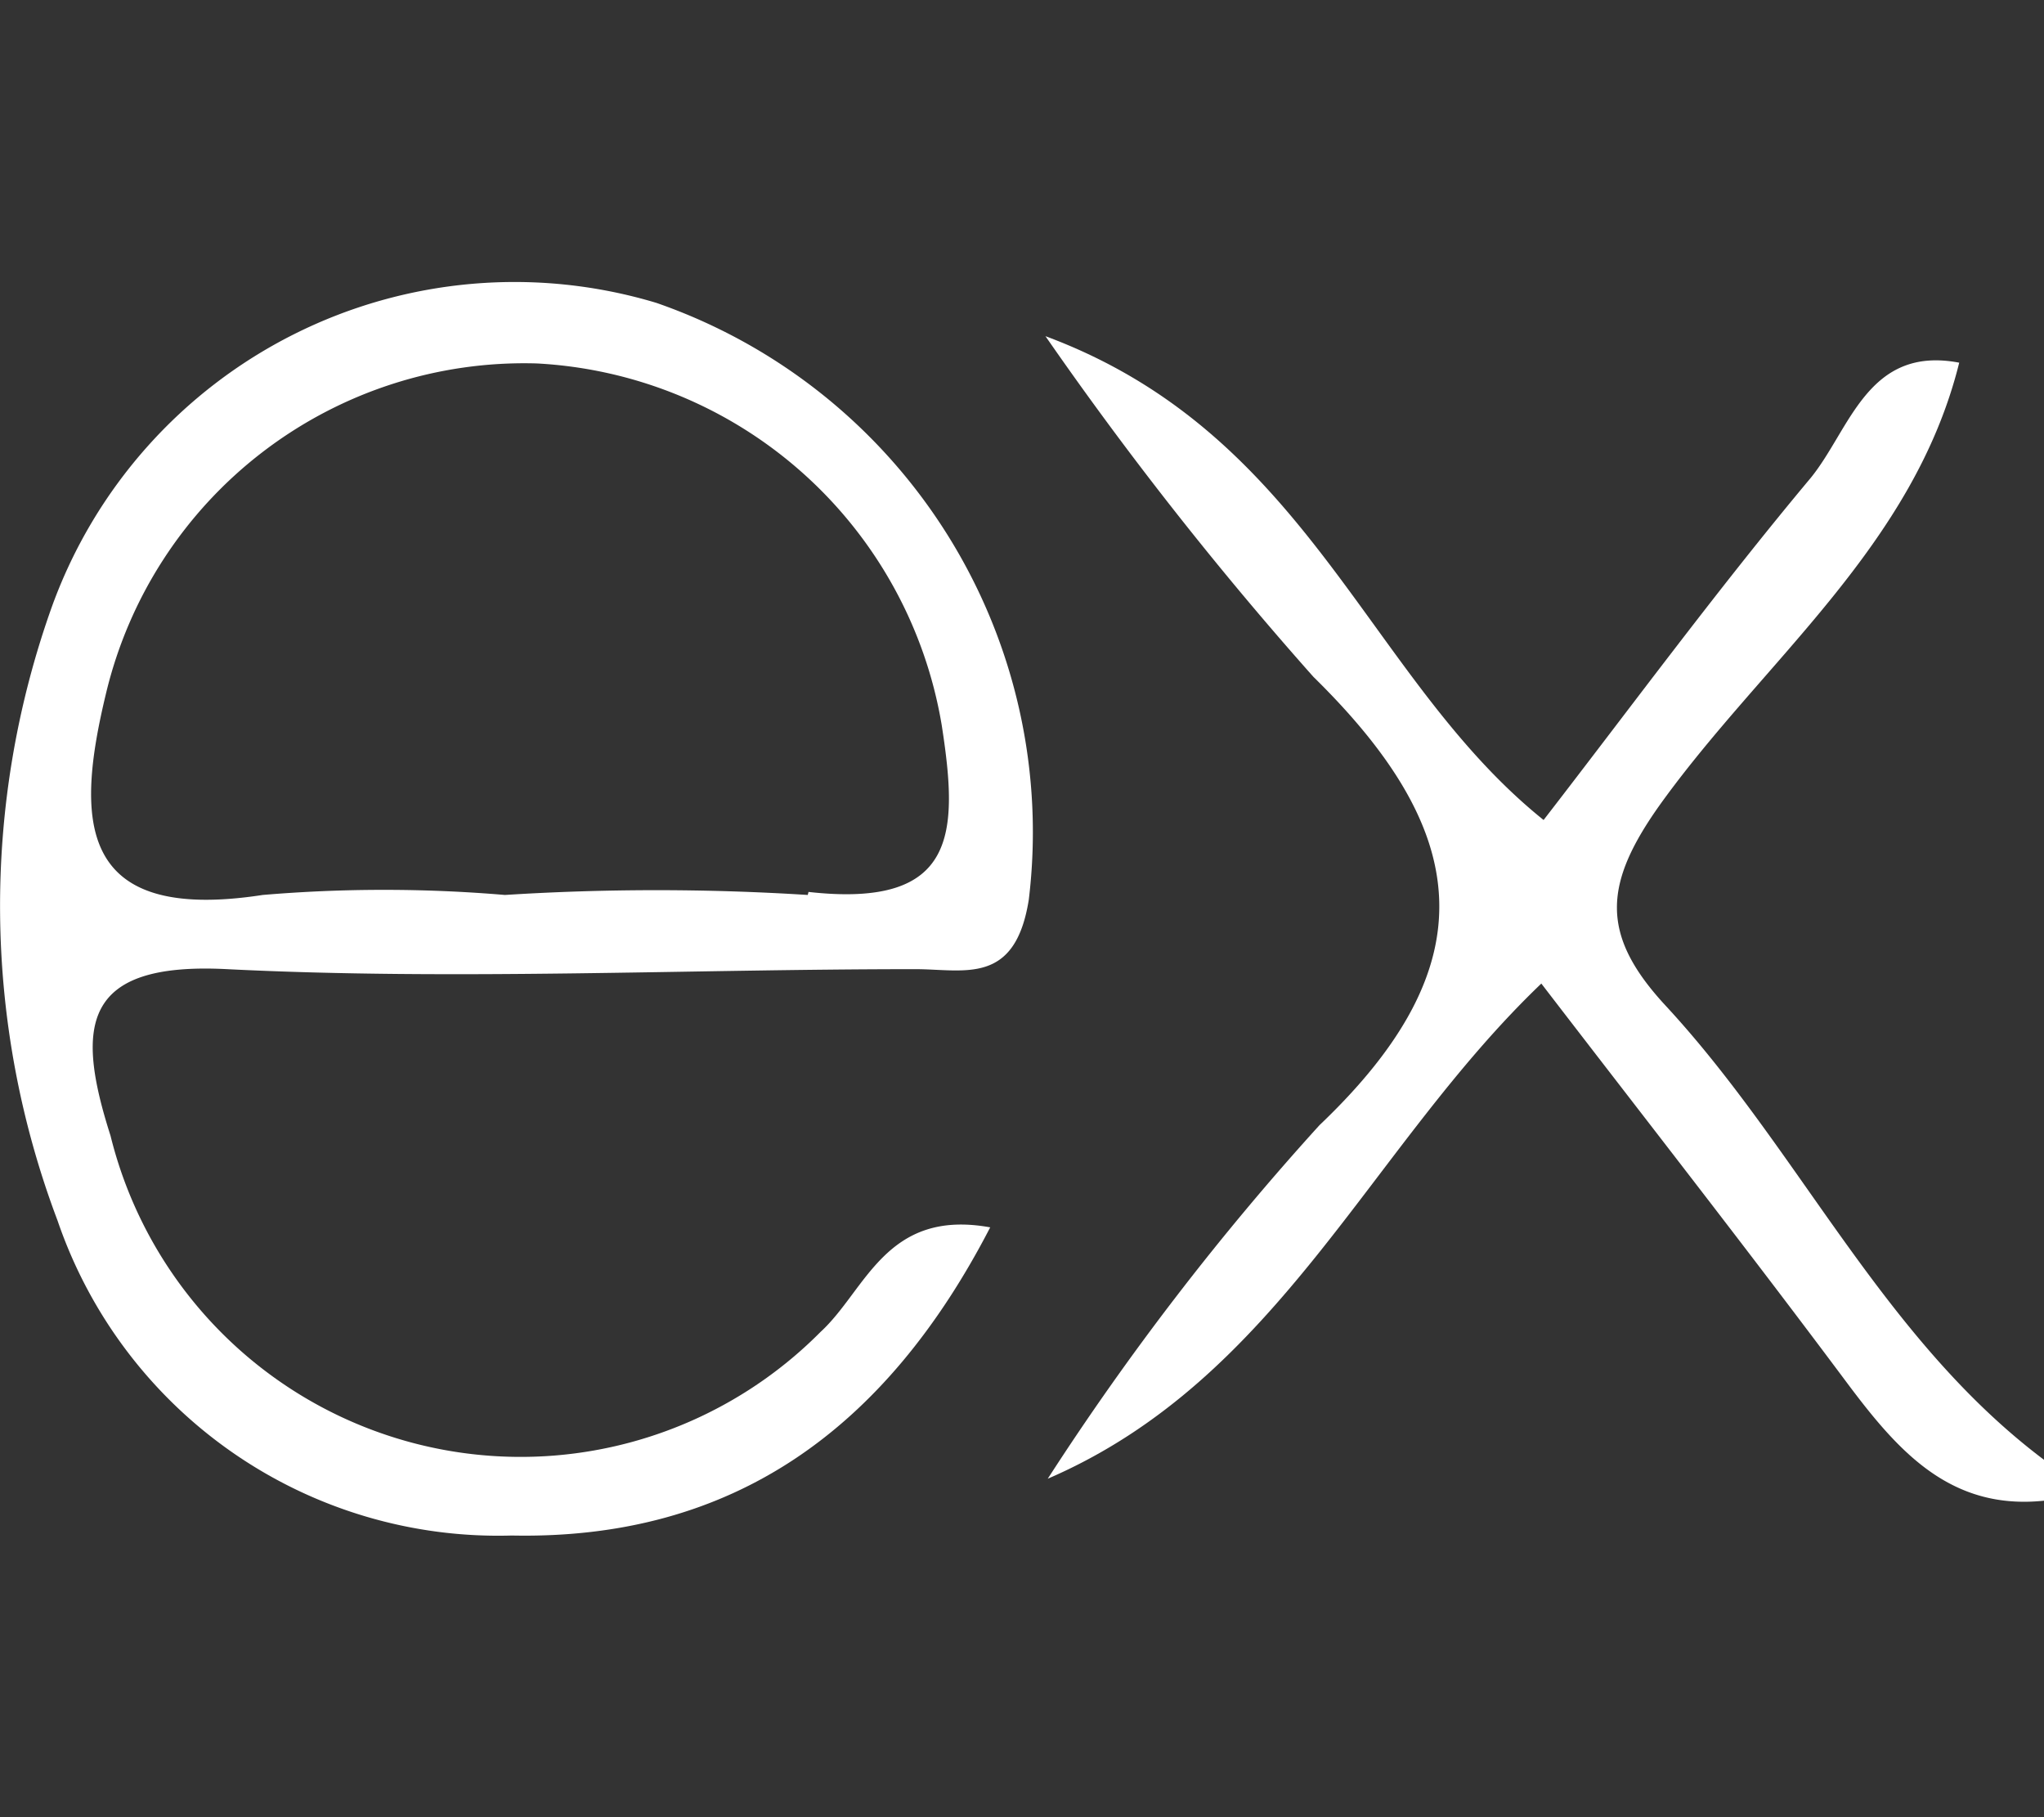 <svg id="Layer_1" data-name="Layer 1" xmlns="http://www.w3.org/2000/svg" viewBox="0 0 27 24"><rect x="0" y="0" width="27" height="24" fill="#333333" stroke="none"/><defs><style>.cls-1{fill:#fff;}</style></defs><title>ex</title><path class="cls-1" d="M25.88,4.79c-.6,2.42-2.57,3.92-3.94,5.82-.76,1.06-.81,1.73.06,2.67,1.77,1.91,2.86,4.39,5,6v.54c-1.24.13-1.93-.66-2.59-1.54-1.32-1.77-2.69-3.52-4.05-5.29-2.28,2.18-3.46,5.22-6.52,6.54a35.92,35.92,0,0,1,3.59-4.67c2.24-2.13,2-3.88-.08-5.92a47.46,47.46,0,0,1-3.54-4.5c3.5,1.3,4.24,4.51,6.58,6.39,1.16-1.5,2.3-3.05,3.53-4.52C24.44,5.67,24.67,4.56,25.88,4.79Z"/><path class="cls-1" d="M8.67,4A6.5,6.5,0,0,0,.69,8a11.75,11.75,0,0,0,.07,8.12,6.15,6.15,0,0,0,6,4.16c2.92.06,4.94-1.4,6.32-4.07-1.38-.25-1.64.83-2.24,1.38A5.58,5.58,0,0,1,1.46,15C1,13.56,1.07,12.7,3,12.8c3,.15,6.06,0,9.09,0,.65,0,1.32.22,1.5-.92A7.4,7.4,0,0,0,8.67,4Zm2,7.82a31.68,31.68,0,0,0-4,0,19,19,0,0,0-3.2,0C1,12.2,1,10.82,1.4,9.16A5.68,5.68,0,0,1,7.09,4.8a5.73,5.73,0,0,1,5.35,4.78C12.66,11,12.65,12,10.68,11.78Z"/></svg>
